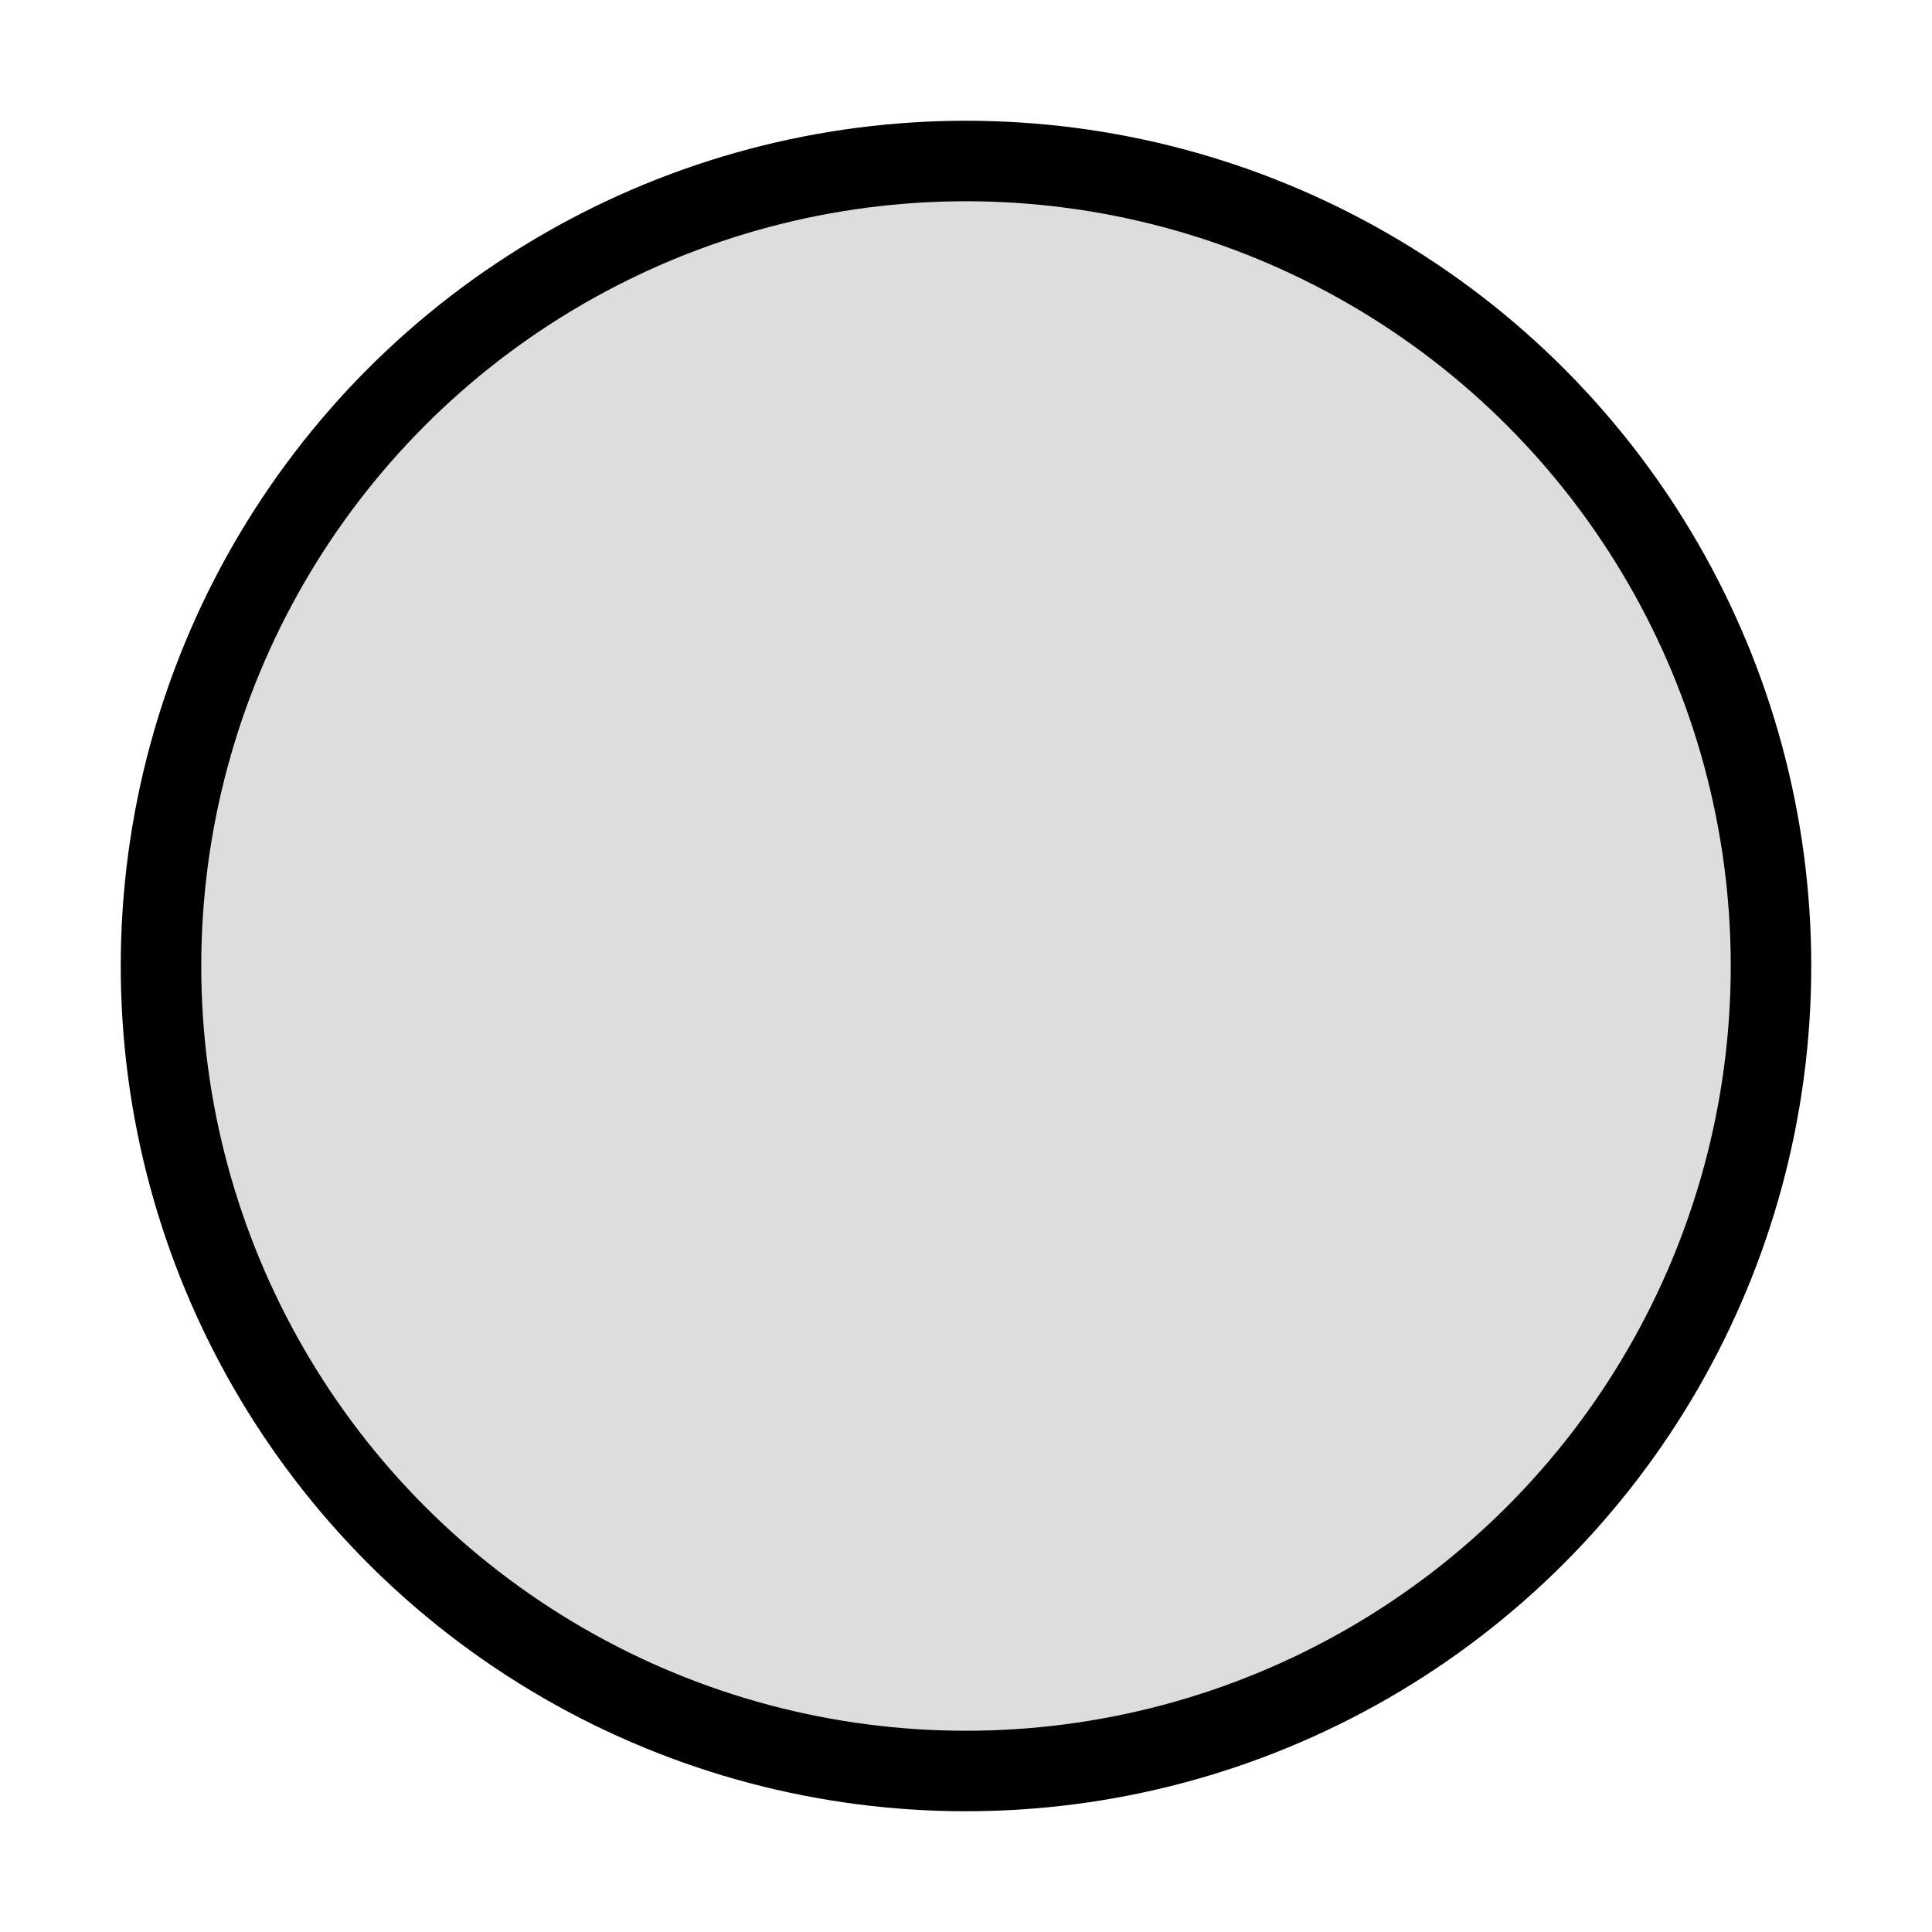 <svg xmlns="http://www.w3.org/2000/svg" xmlns:xlink="http://www.w3.org/1999/xlink" id="clear_x5F_day" x="0" y="0" enable-background="new 0 0 24 24" version="1.1" viewBox="0 0 24 24" xml:space="preserve"><g><rect width="24" height="24" fill="none"/><circle cx="12" cy="12" r="10" fill="#DDD" fill-rule="evenodd" stroke="#000" stroke-width="1" clip-rule="evenodd"/></g></svg>
